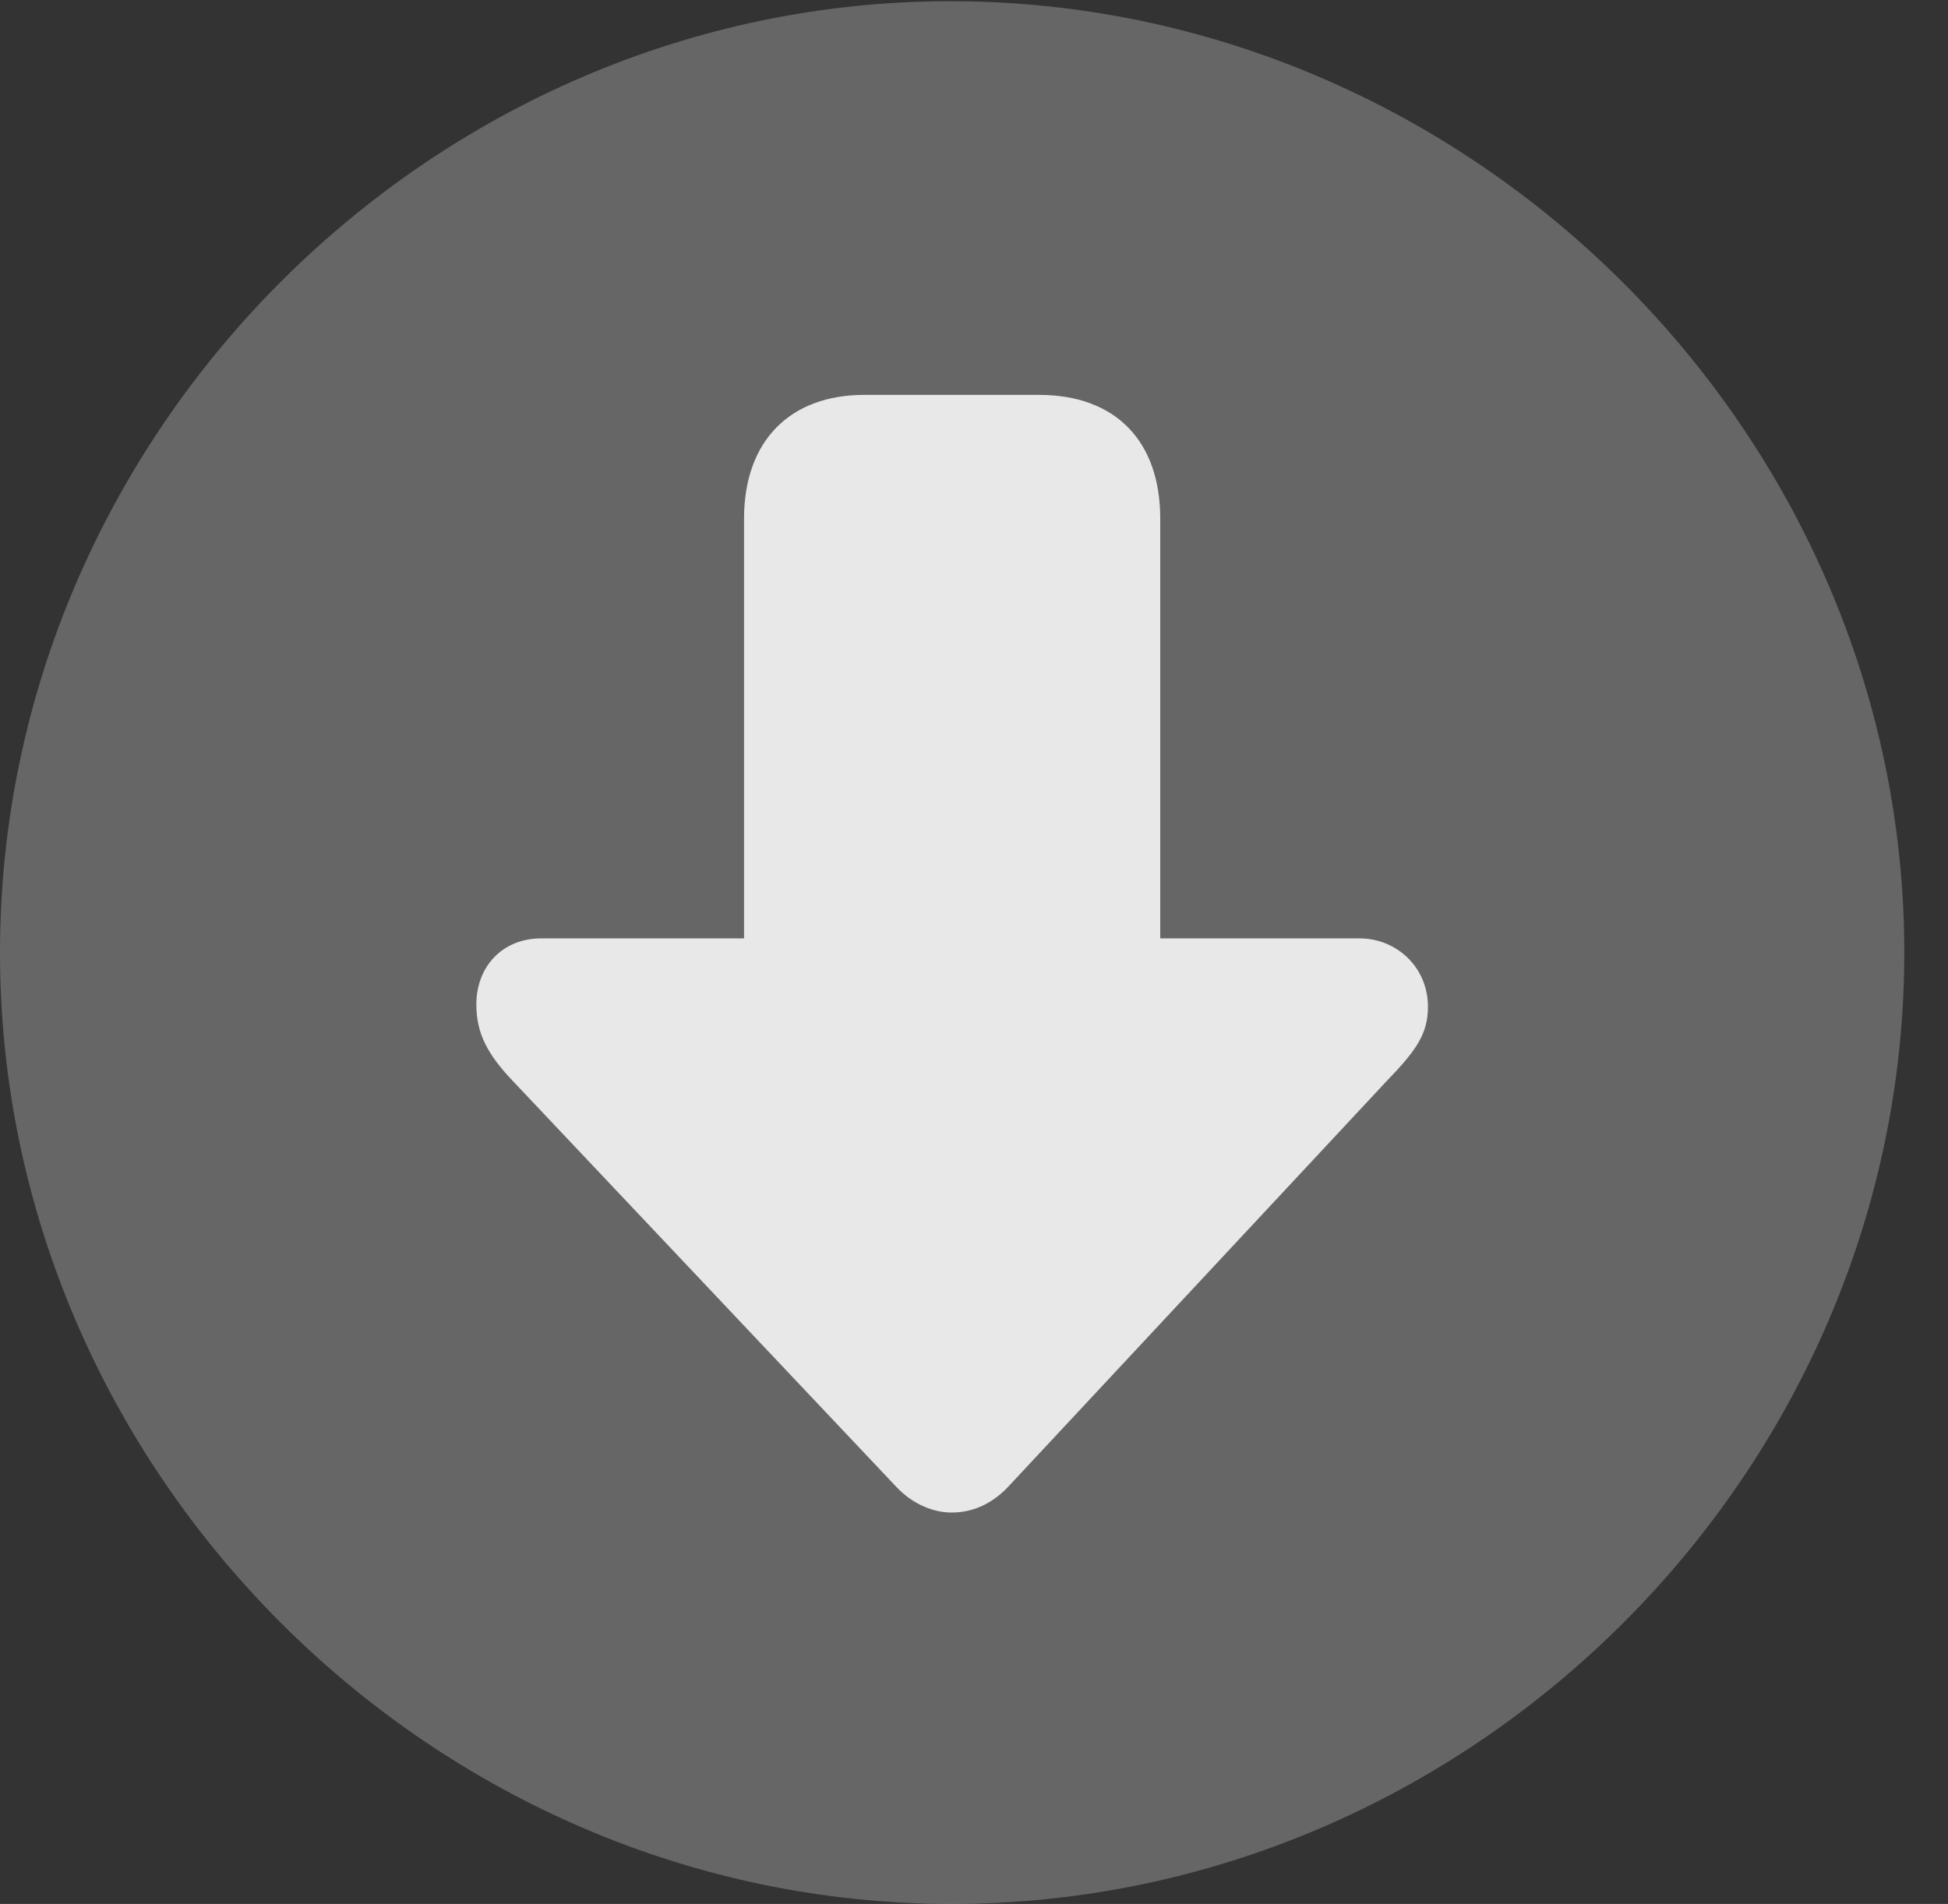<?xml version="1.0" encoding="UTF-8"?>
<!--Generator: Apple Native CoreSVG 232.5-->
<!DOCTYPE svg
PUBLIC "-//W3C//DTD SVG 1.1//EN"
       "http://www.w3.org/Graphics/SVG/1.1/DTD/svg11.dtd">
<svg version="1.1" xmlns="http://www.w3.org/2000/svg" xmlns:xlink="http://www.w3.org/1999/xlink" width="16.133" height="15.771">
 <rect width="100%" height="100%" fill="#333333" stroke="none"/>
 <g>
  <rect height="15.771" opacity="0" width="16.133" x="0" y="0"/>
  <path d="M7.881 15.771C12.188 15.771 15.771 12.197 15.771 7.891C15.771 3.584 12.178 0.01 7.871 0.01C3.574 0.01 0 3.584 0 7.891C0 12.197 3.584 15.771 7.881 15.771Z" fill="#ffffff" fill-opacity="0.25"/>
  <path d="M7.881 12.529C7.744 12.529 7.568 12.471 7.422 12.315L4.248 8.955C4.033 8.73 3.945 8.555 3.945 8.32C3.945 8.008 4.16 7.773 4.482 7.773L6.162 7.773L6.162 4.297C6.162 3.652 6.543 3.271 7.158 3.271L8.604 3.271C9.238 3.271 9.609 3.652 9.609 4.297L9.609 7.773L11.26 7.773C11.562 7.773 11.826 8.008 11.826 8.34C11.826 8.564 11.729 8.701 11.484 8.955L8.35 12.315C8.203 12.471 8.037 12.529 7.881 12.529Z" fill="#ffffff" fill-opacity="0.85"/>
 </g>
</svg>
